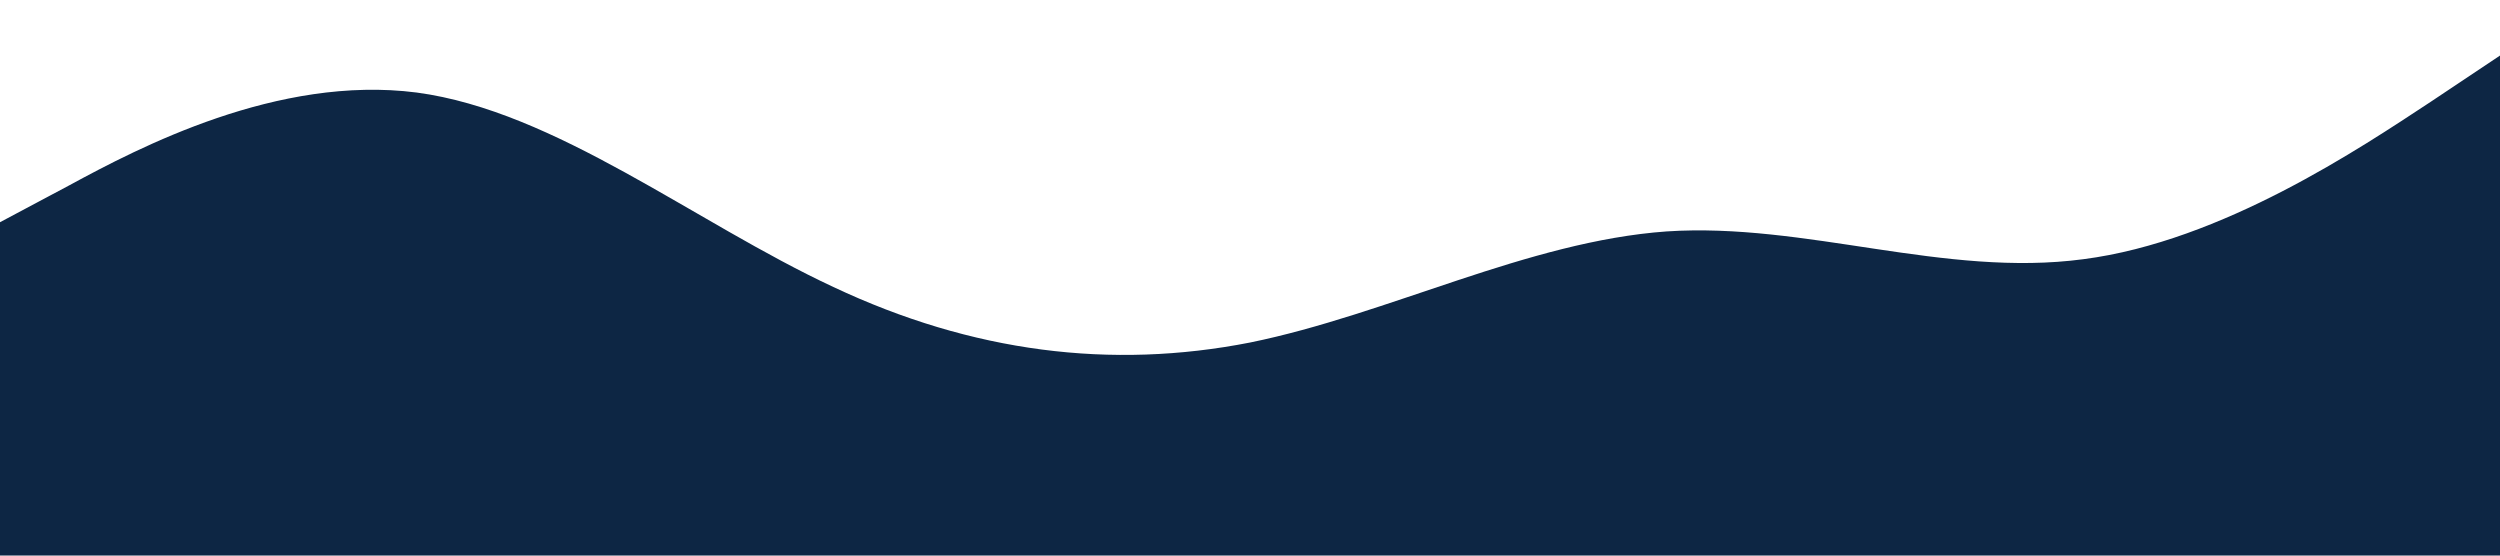 
        <svg xmlns="http://www.w3.org/2000/svg" viewBox="0 0 1440 320">
            <path fill="#0D2644" fill-opacity="1"
                d="M0,128L40,106.7C80,85,160,43,240,53.3C320,64,400,128,480,165.3C560,203,640,213,720,197.3C800,181,880,139,960,133.3C1040,128,1120,160,1200,149.3C1280,139,1360,85,1400,58.7L1440,32L1440,320L1400,320C1360,320,1280,320,1200,320C1120,320,1040,320,960,320C880,320,800,320,720,320C640,320,560,320,480,320C400,320,320,320,240,320C160,320,80,320,40,320L0,320Z">
            </path>
        </svg>